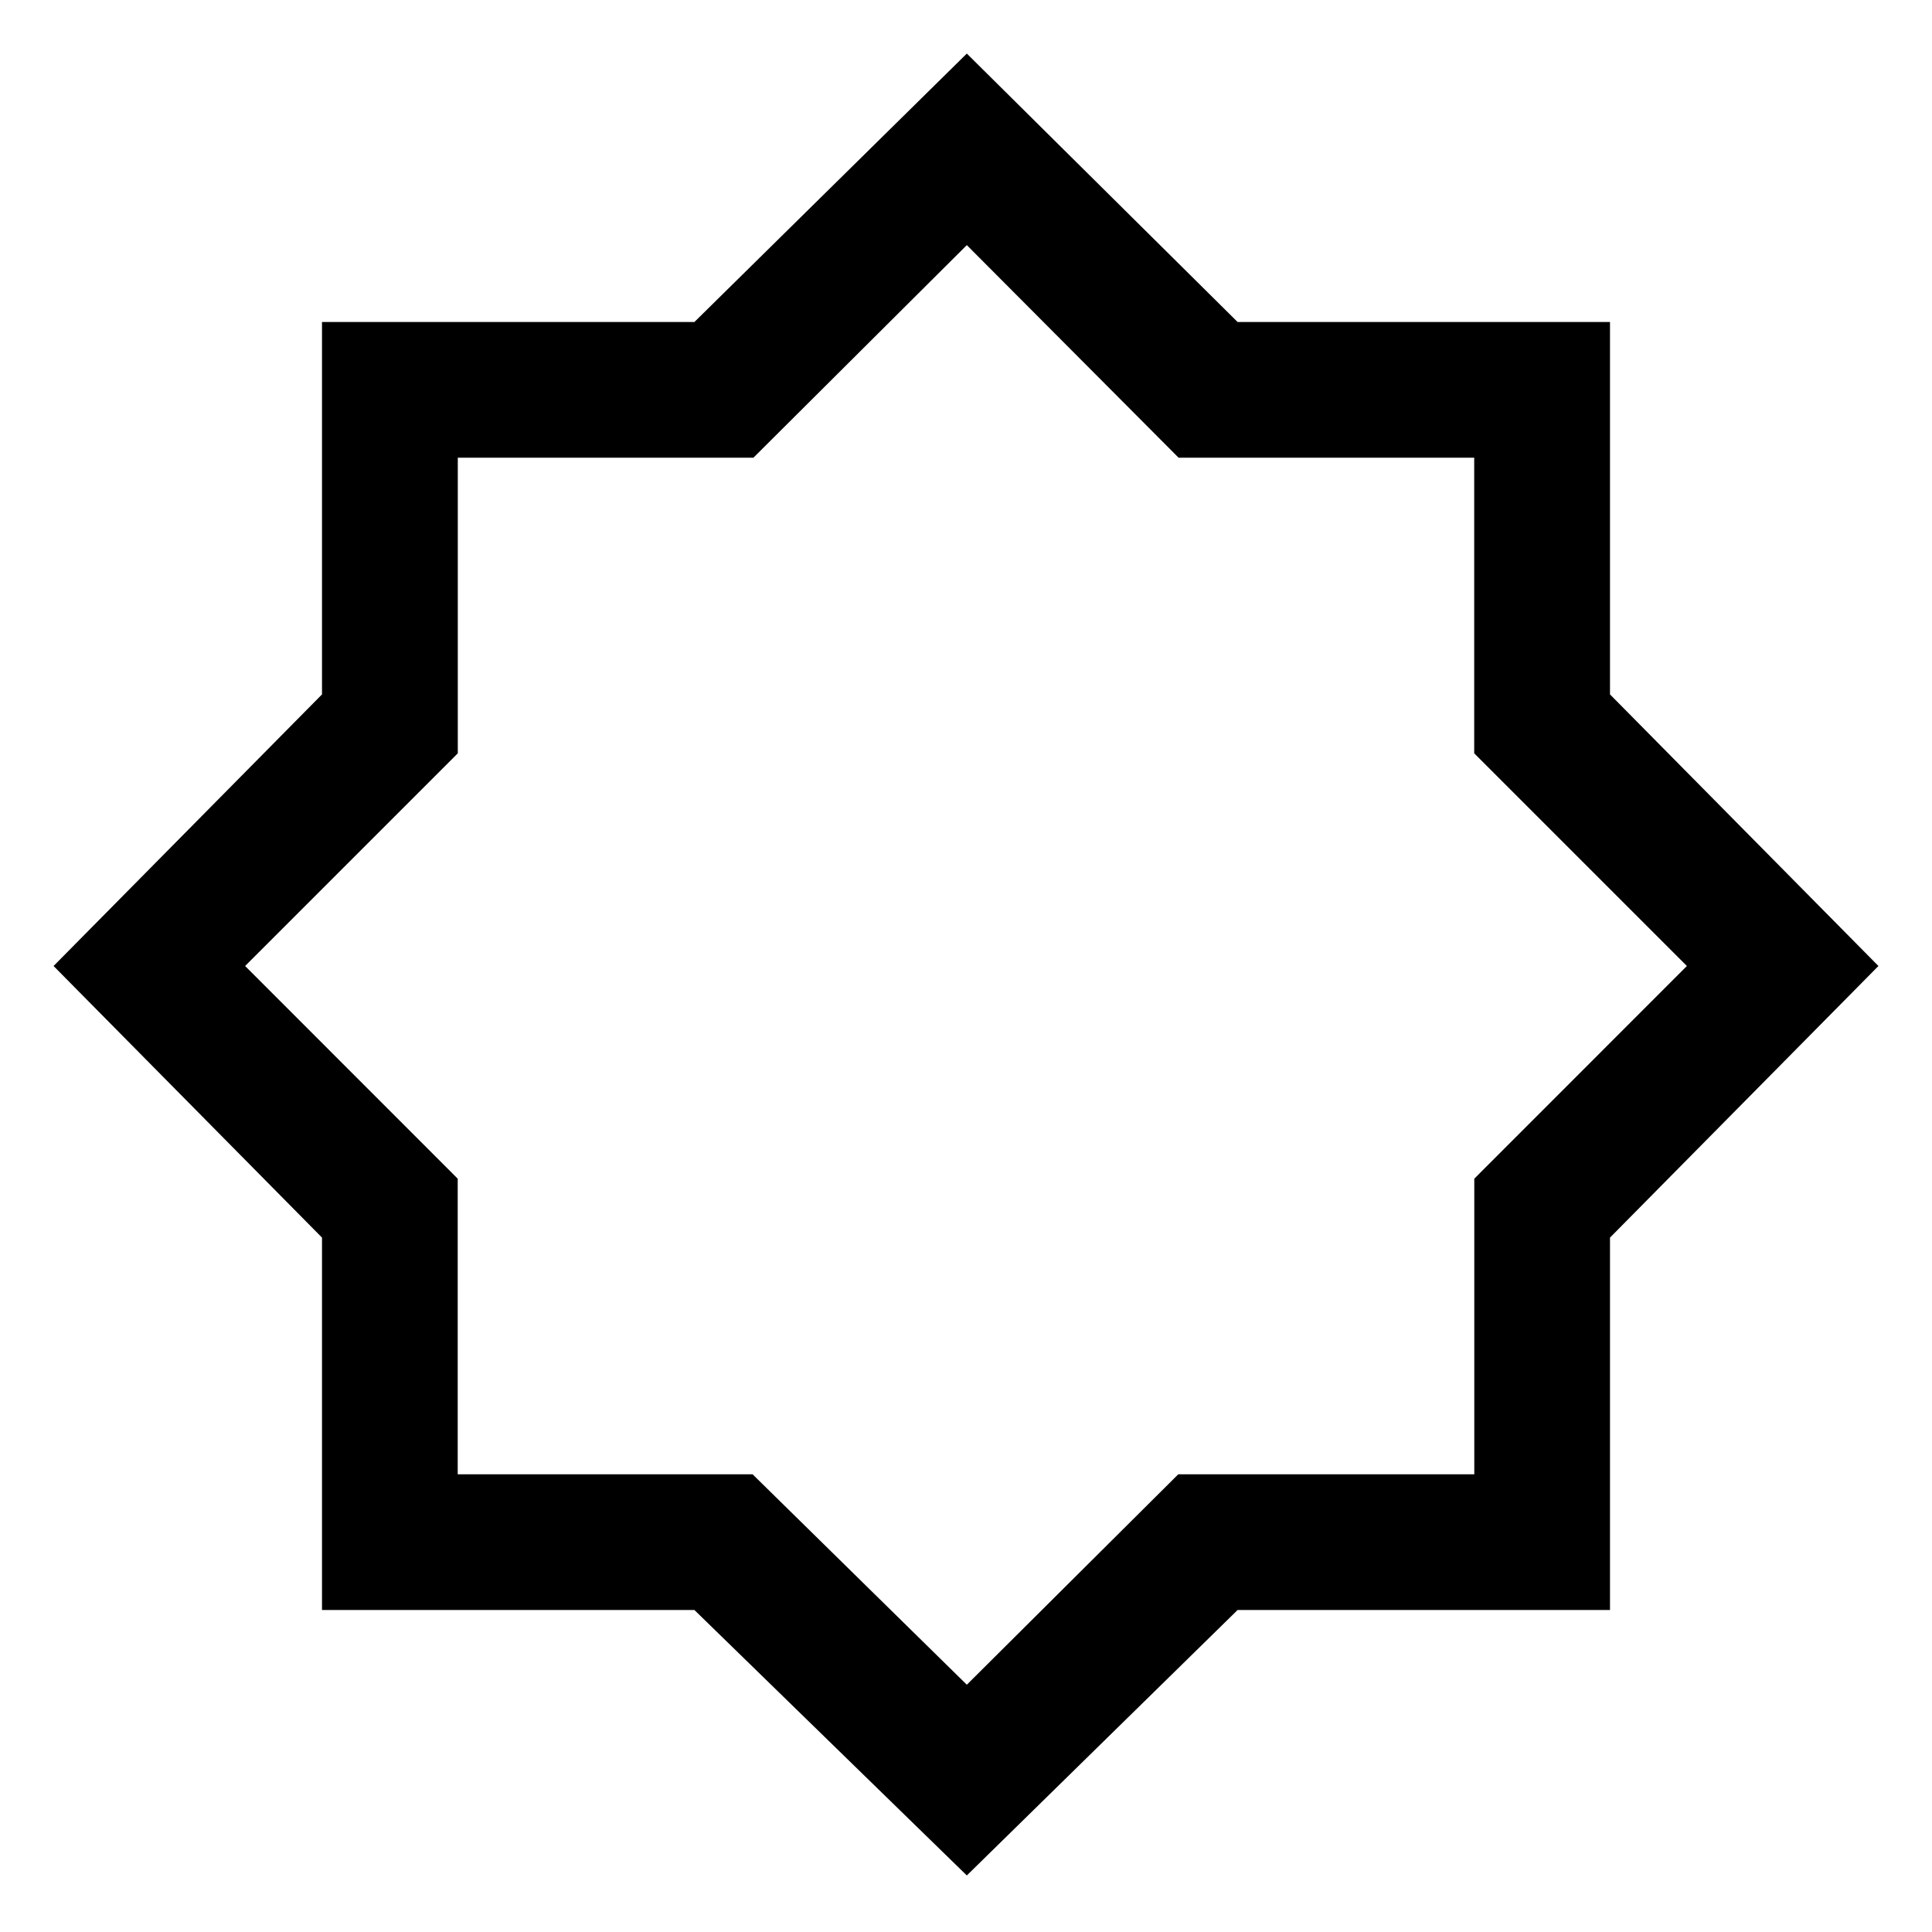 <svg xmlns="http://www.w3.org/2000/svg" height="40" viewBox="0 96 960 960" width="40"><path d="M480.41 1027.9 345.042 895.998h-185.04v-185.04L26.618 576l133.384-134.958v-185.04h185.04L480.41 122.618l134.548 133.384h185.04v185.04L933.382 576 799.998 710.958v185.04h-185.04L480.41 1027.9Zm0-452.31Zm0 357.538 105.066-104.561h147.091V681.681L838.205 576 732.524 470.319V323.433H585.638L480.41 217.795 374.362 323.433H227.476v146.886L121.795 576l105.638 105.681v146.886h146.519L480.41 933.128Z"/></svg>
